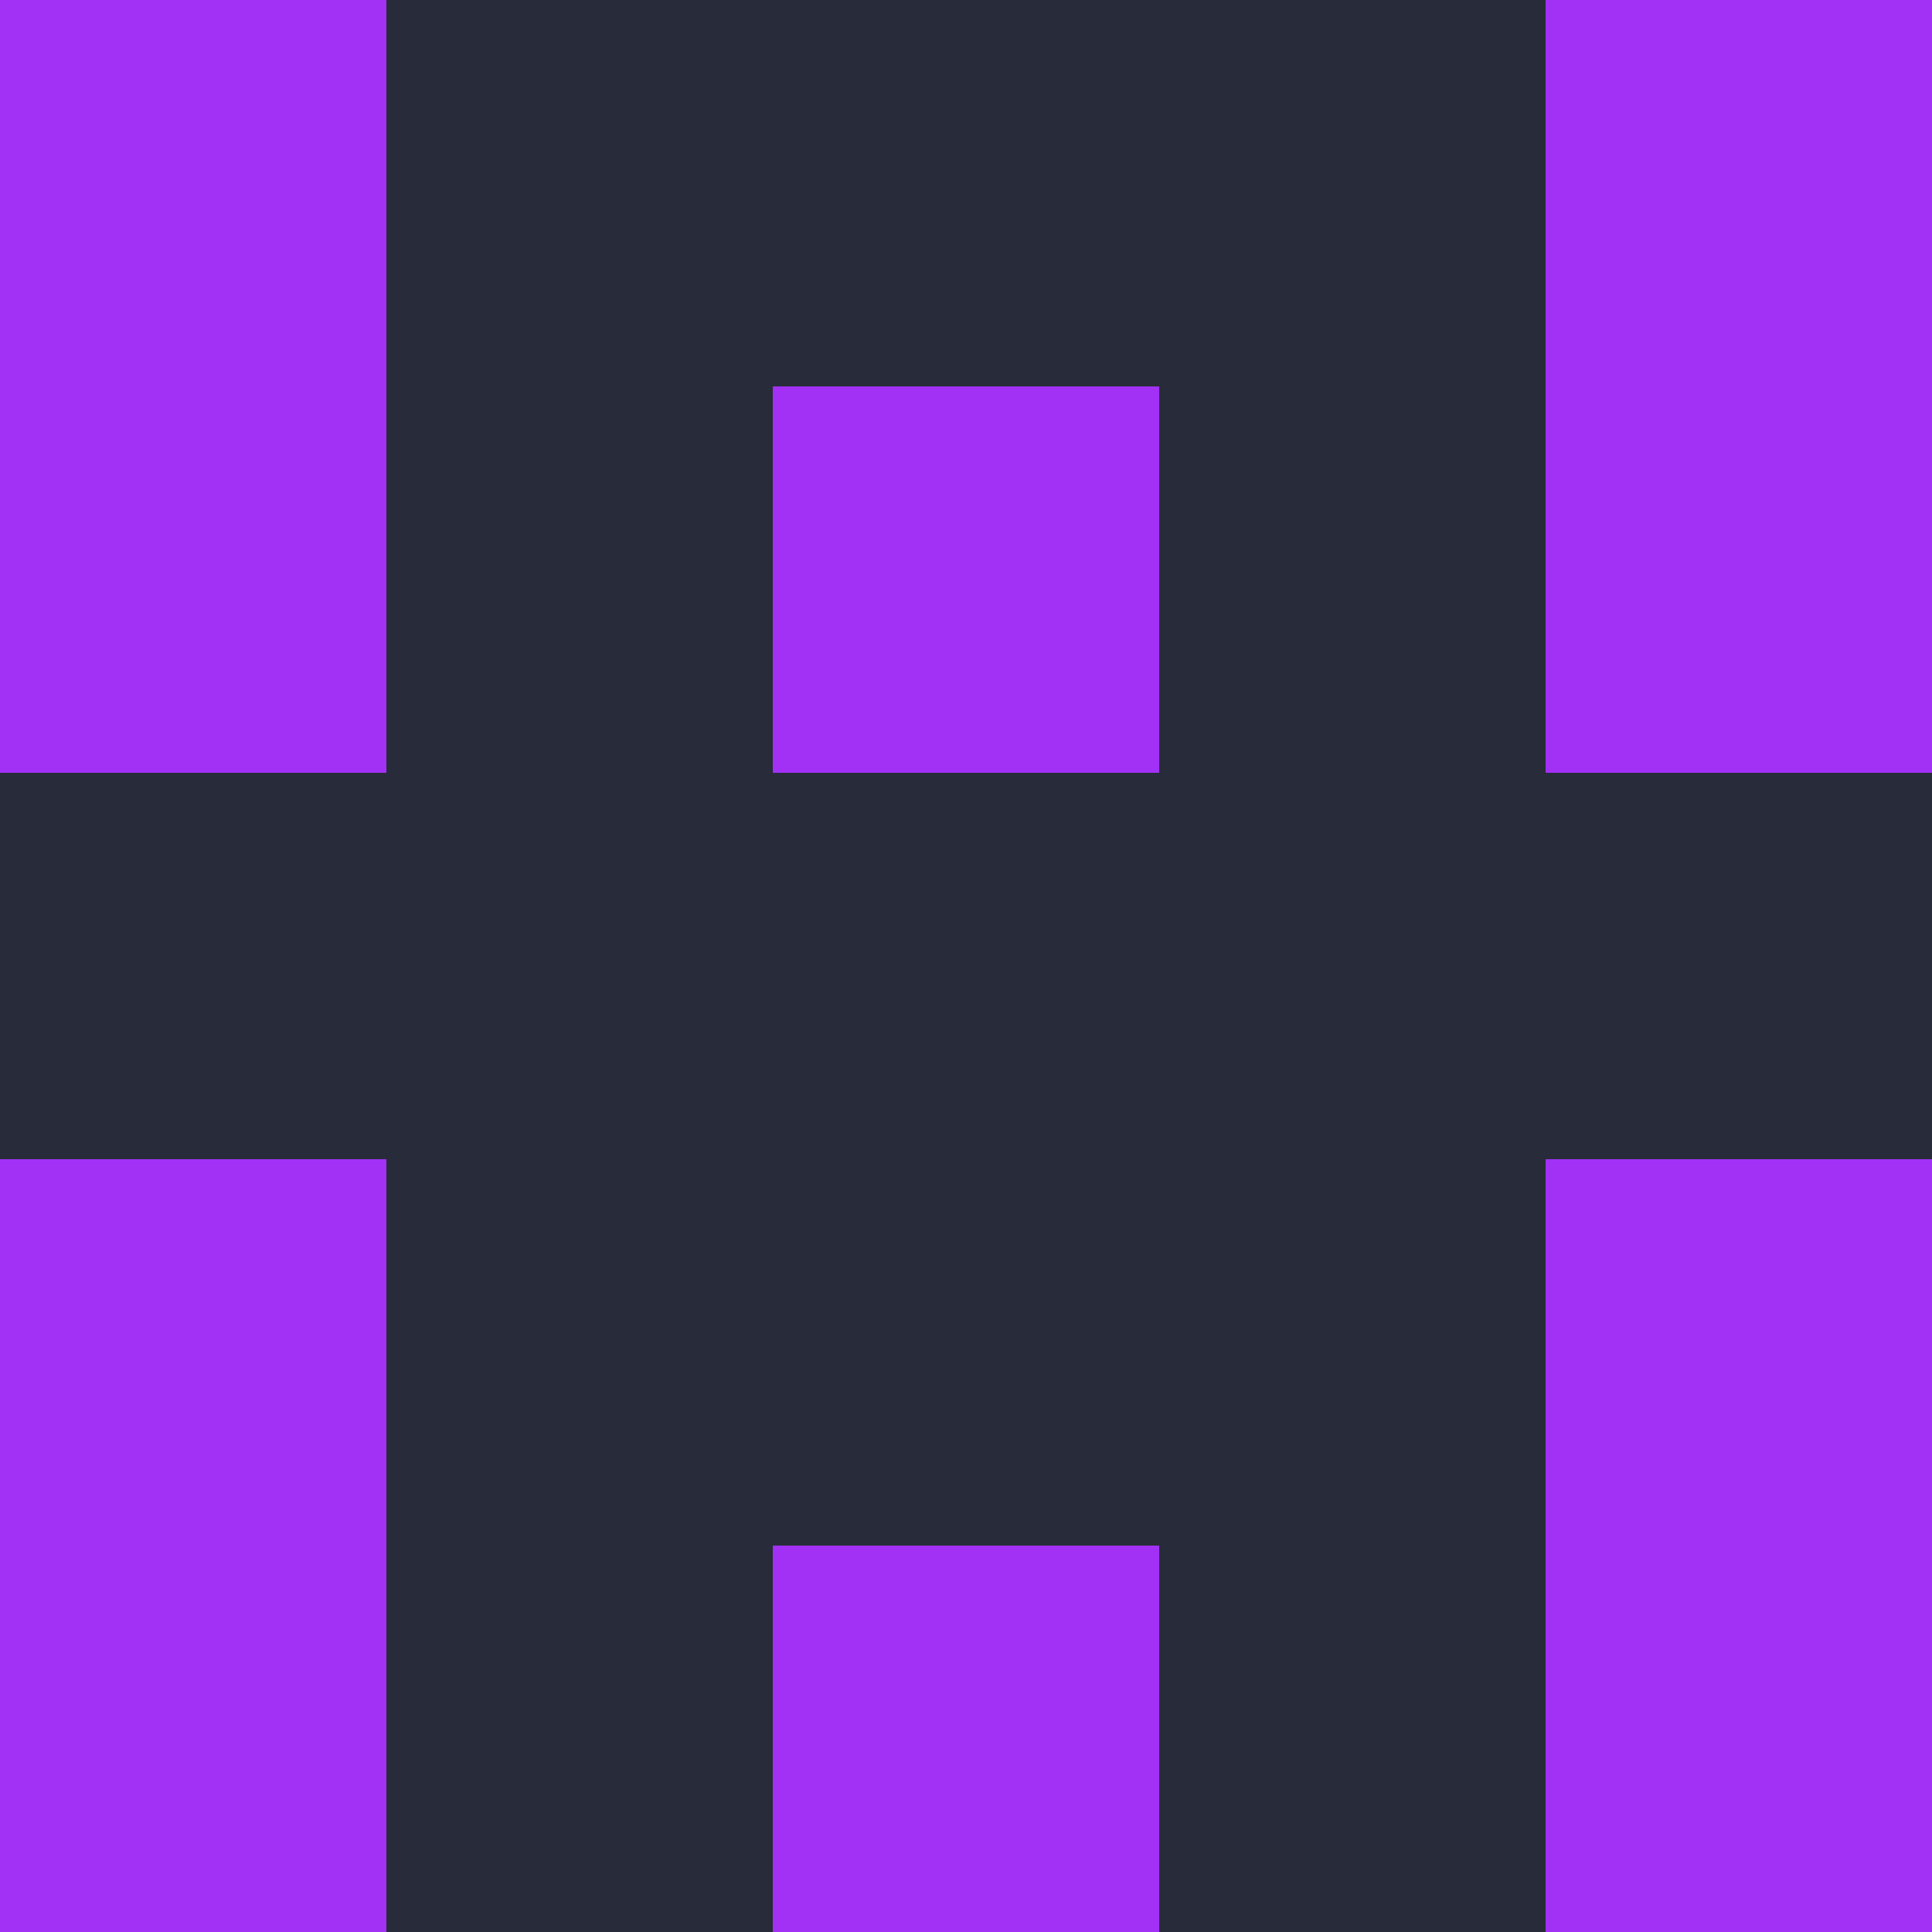 <?xml version="1.0" encoding="utf-8"?>
<!DOCTYPE svg PUBLIC "-//W3C//DTD SVG 20010904//EN"
        "http://www.w3.org/TR/2001/REC-SVG-20010904/DTD/svg10.dtd">

<svg width="400" height="400" viewBox="0 0 5 5"
    xmlns="http://www.w3.org/2000/svg"
    xmlns:xlink="http://www.w3.org/1999/xlink">
            <rect x="0" y="0" width="1" height="1" fill="#A231F5" />
        <rect x="0" y="1" width="1" height="1" fill="#A231F5" />
        <rect x="0" y="2" width="1" height="1" fill="#282B39" />
        <rect x="0" y="3" width="1" height="1" fill="#A231F5" />
        <rect x="0" y="4" width="1" height="1" fill="#A231F5" />
                <rect x="1" y="0" width="1" height="1" fill="#282B39" />
        <rect x="1" y="1" width="1" height="1" fill="#282B39" />
        <rect x="1" y="2" width="1" height="1" fill="#282B39" />
        <rect x="1" y="3" width="1" height="1" fill="#282B39" />
        <rect x="1" y="4" width="1" height="1" fill="#282B39" />
                <rect x="2" y="0" width="1" height="1" fill="#282B39" />
        <rect x="2" y="1" width="1" height="1" fill="#A231F5" />
        <rect x="2" y="2" width="1" height="1" fill="#282B39" />
        <rect x="2" y="3" width="1" height="1" fill="#282B39" />
        <rect x="2" y="4" width="1" height="1" fill="#A231F5" />
                <rect x="3" y="0" width="1" height="1" fill="#282B39" />
        <rect x="3" y="1" width="1" height="1" fill="#282B39" />
        <rect x="3" y="2" width="1" height="1" fill="#282B39" />
        <rect x="3" y="3" width="1" height="1" fill="#282B39" />
        <rect x="3" y="4" width="1" height="1" fill="#282B39" />
                <rect x="4" y="0" width="1" height="1" fill="#A231F5" />
        <rect x="4" y="1" width="1" height="1" fill="#A231F5" />
        <rect x="4" y="2" width="1" height="1" fill="#282B39" />
        <rect x="4" y="3" width="1" height="1" fill="#A231F5" />
        <rect x="4" y="4" width="1" height="1" fill="#A231F5" />
        
</svg>



